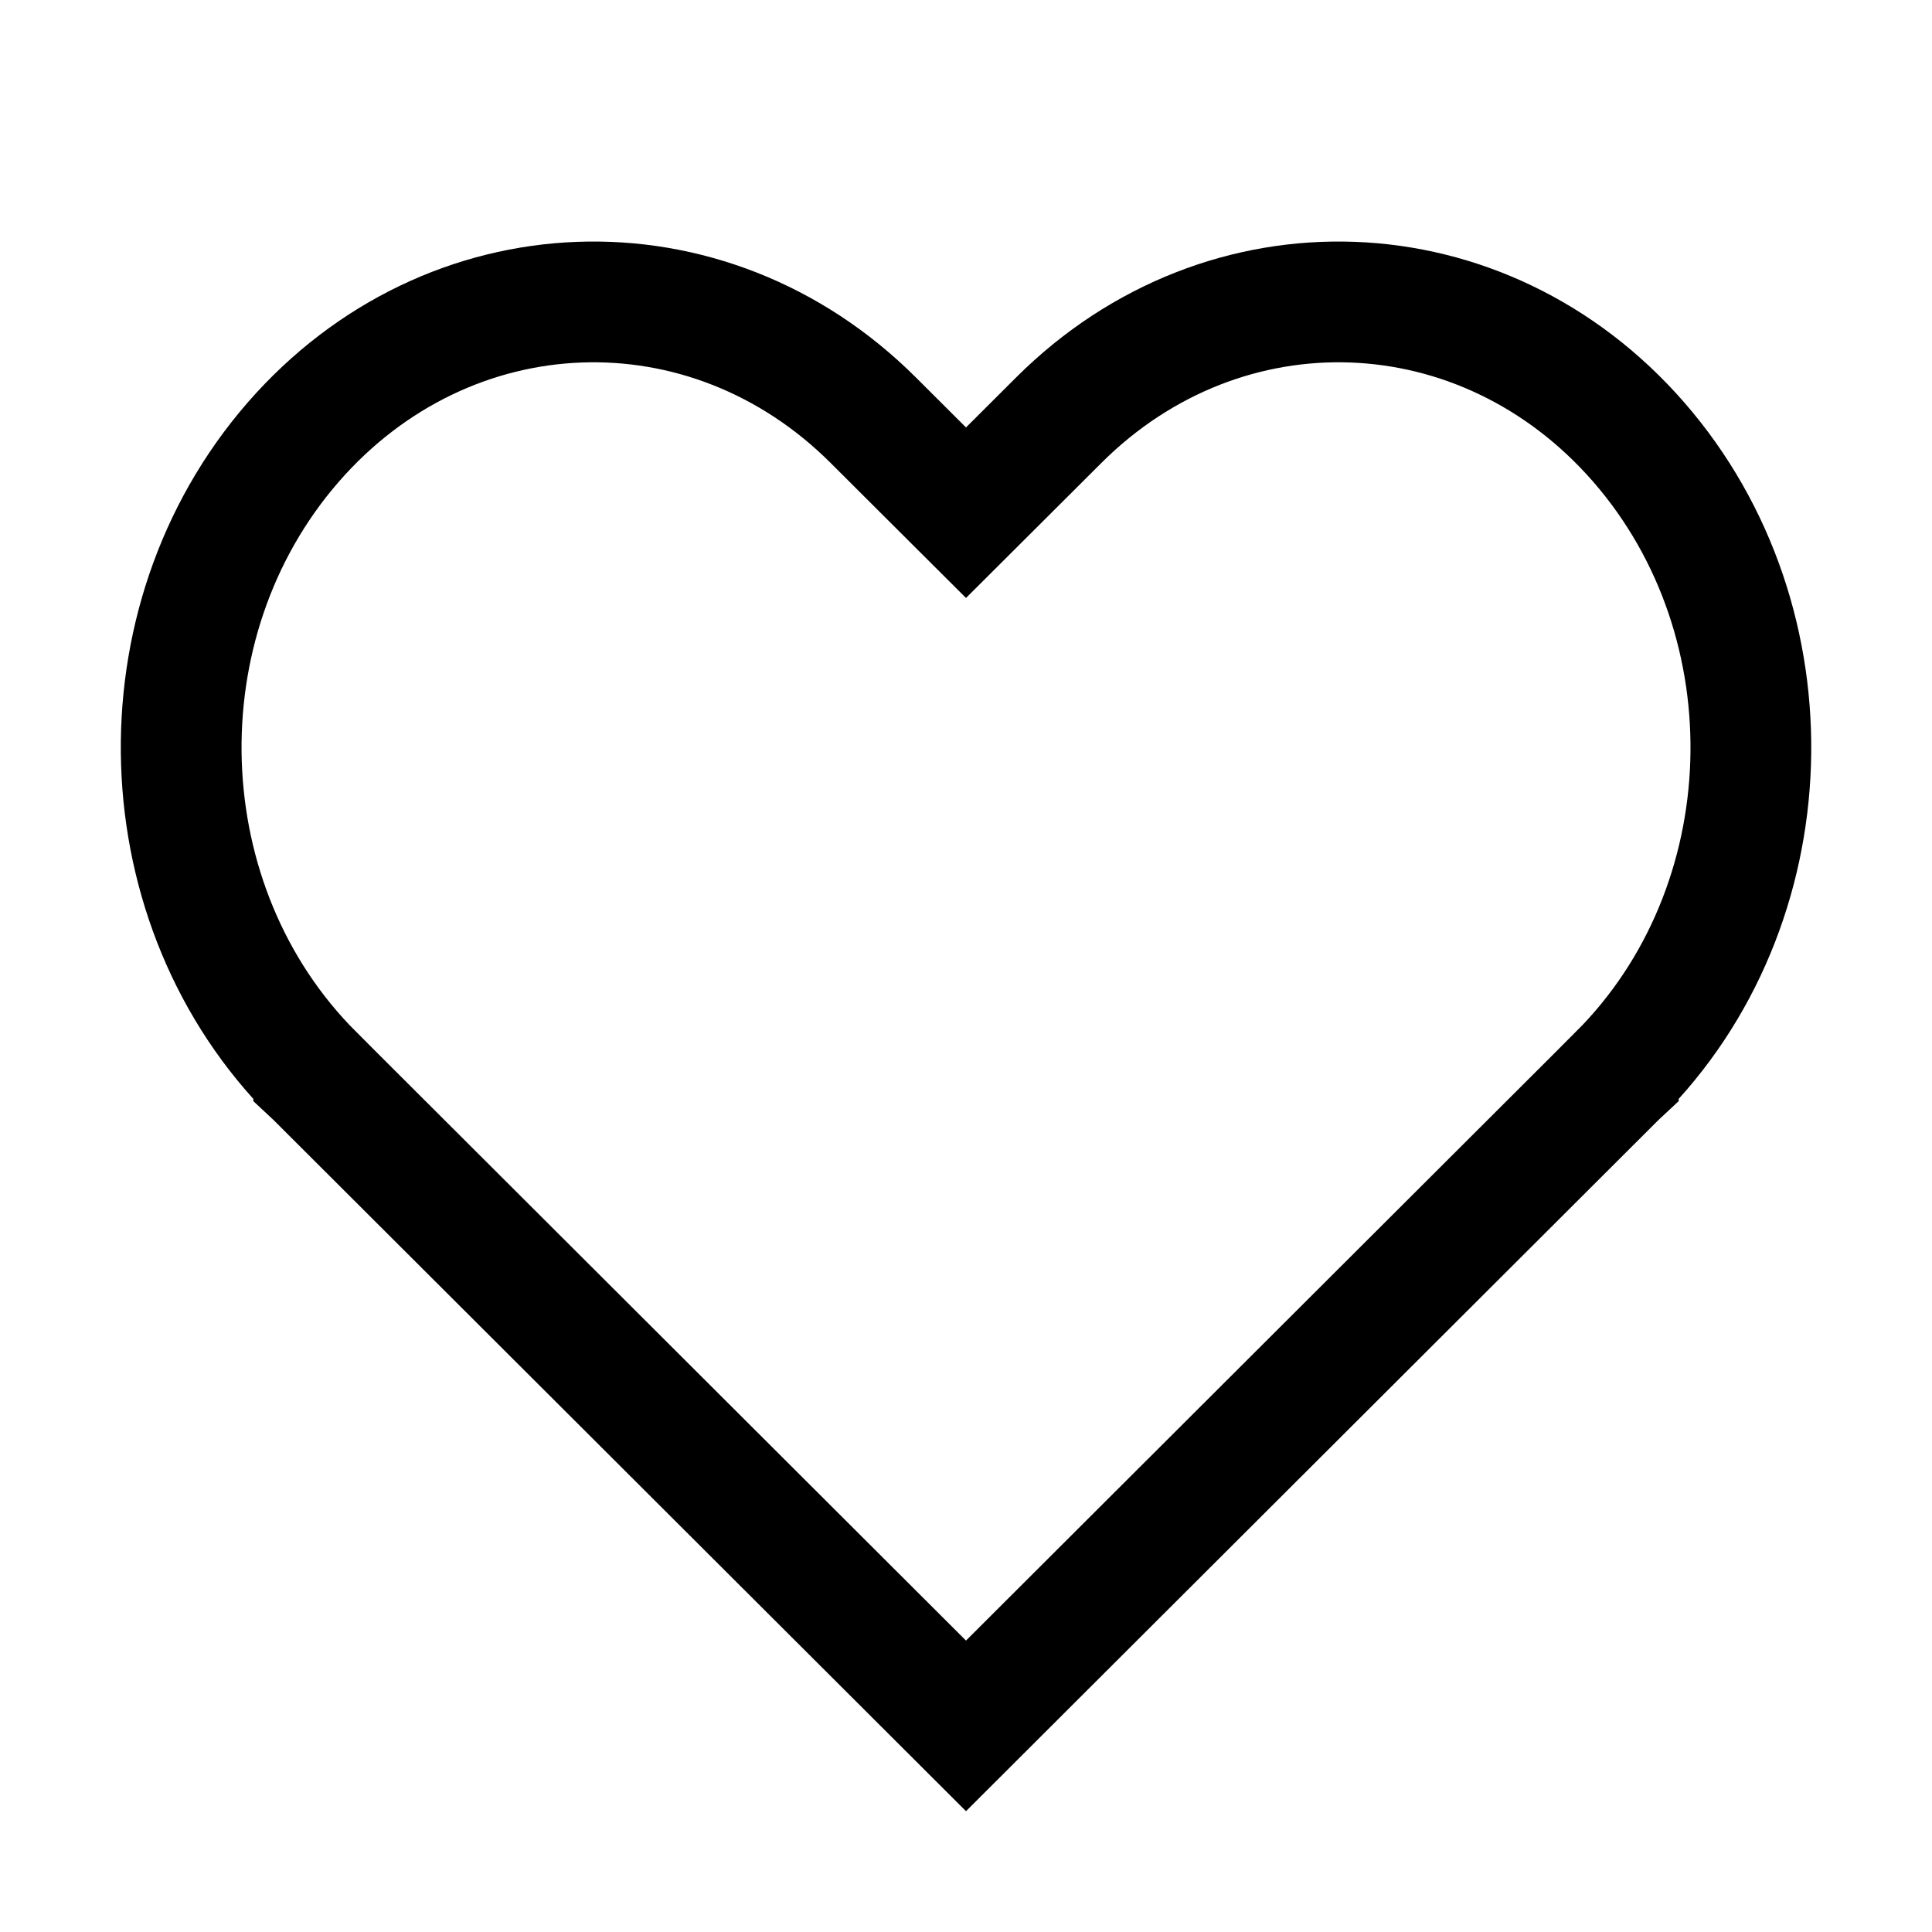 <svg viewBox="0 0 16 16" fill="none" xmlns="http://www.w3.org/2000/svg" stroke="currentColor"><path d="M8.768 3.48L8.768 3.48C10.143 2.108 12.285 2.185 13.571 3.661C14.874 5.157 14.796 7.511 13.402 8.901L13.402 8.902L13.387 8.916L13.387 8.916L8 14.293L2.613 8.916L2.613 8.916L2.598 8.902L2.598 8.901C1.205 7.511 1.126 5.157 2.429 3.661C3.715 2.185 5.857 2.108 7.232 3.48L7.232 3.48L7.647 3.894L8 4.246L8.353 3.894L8.768 3.48Z"/></svg>
